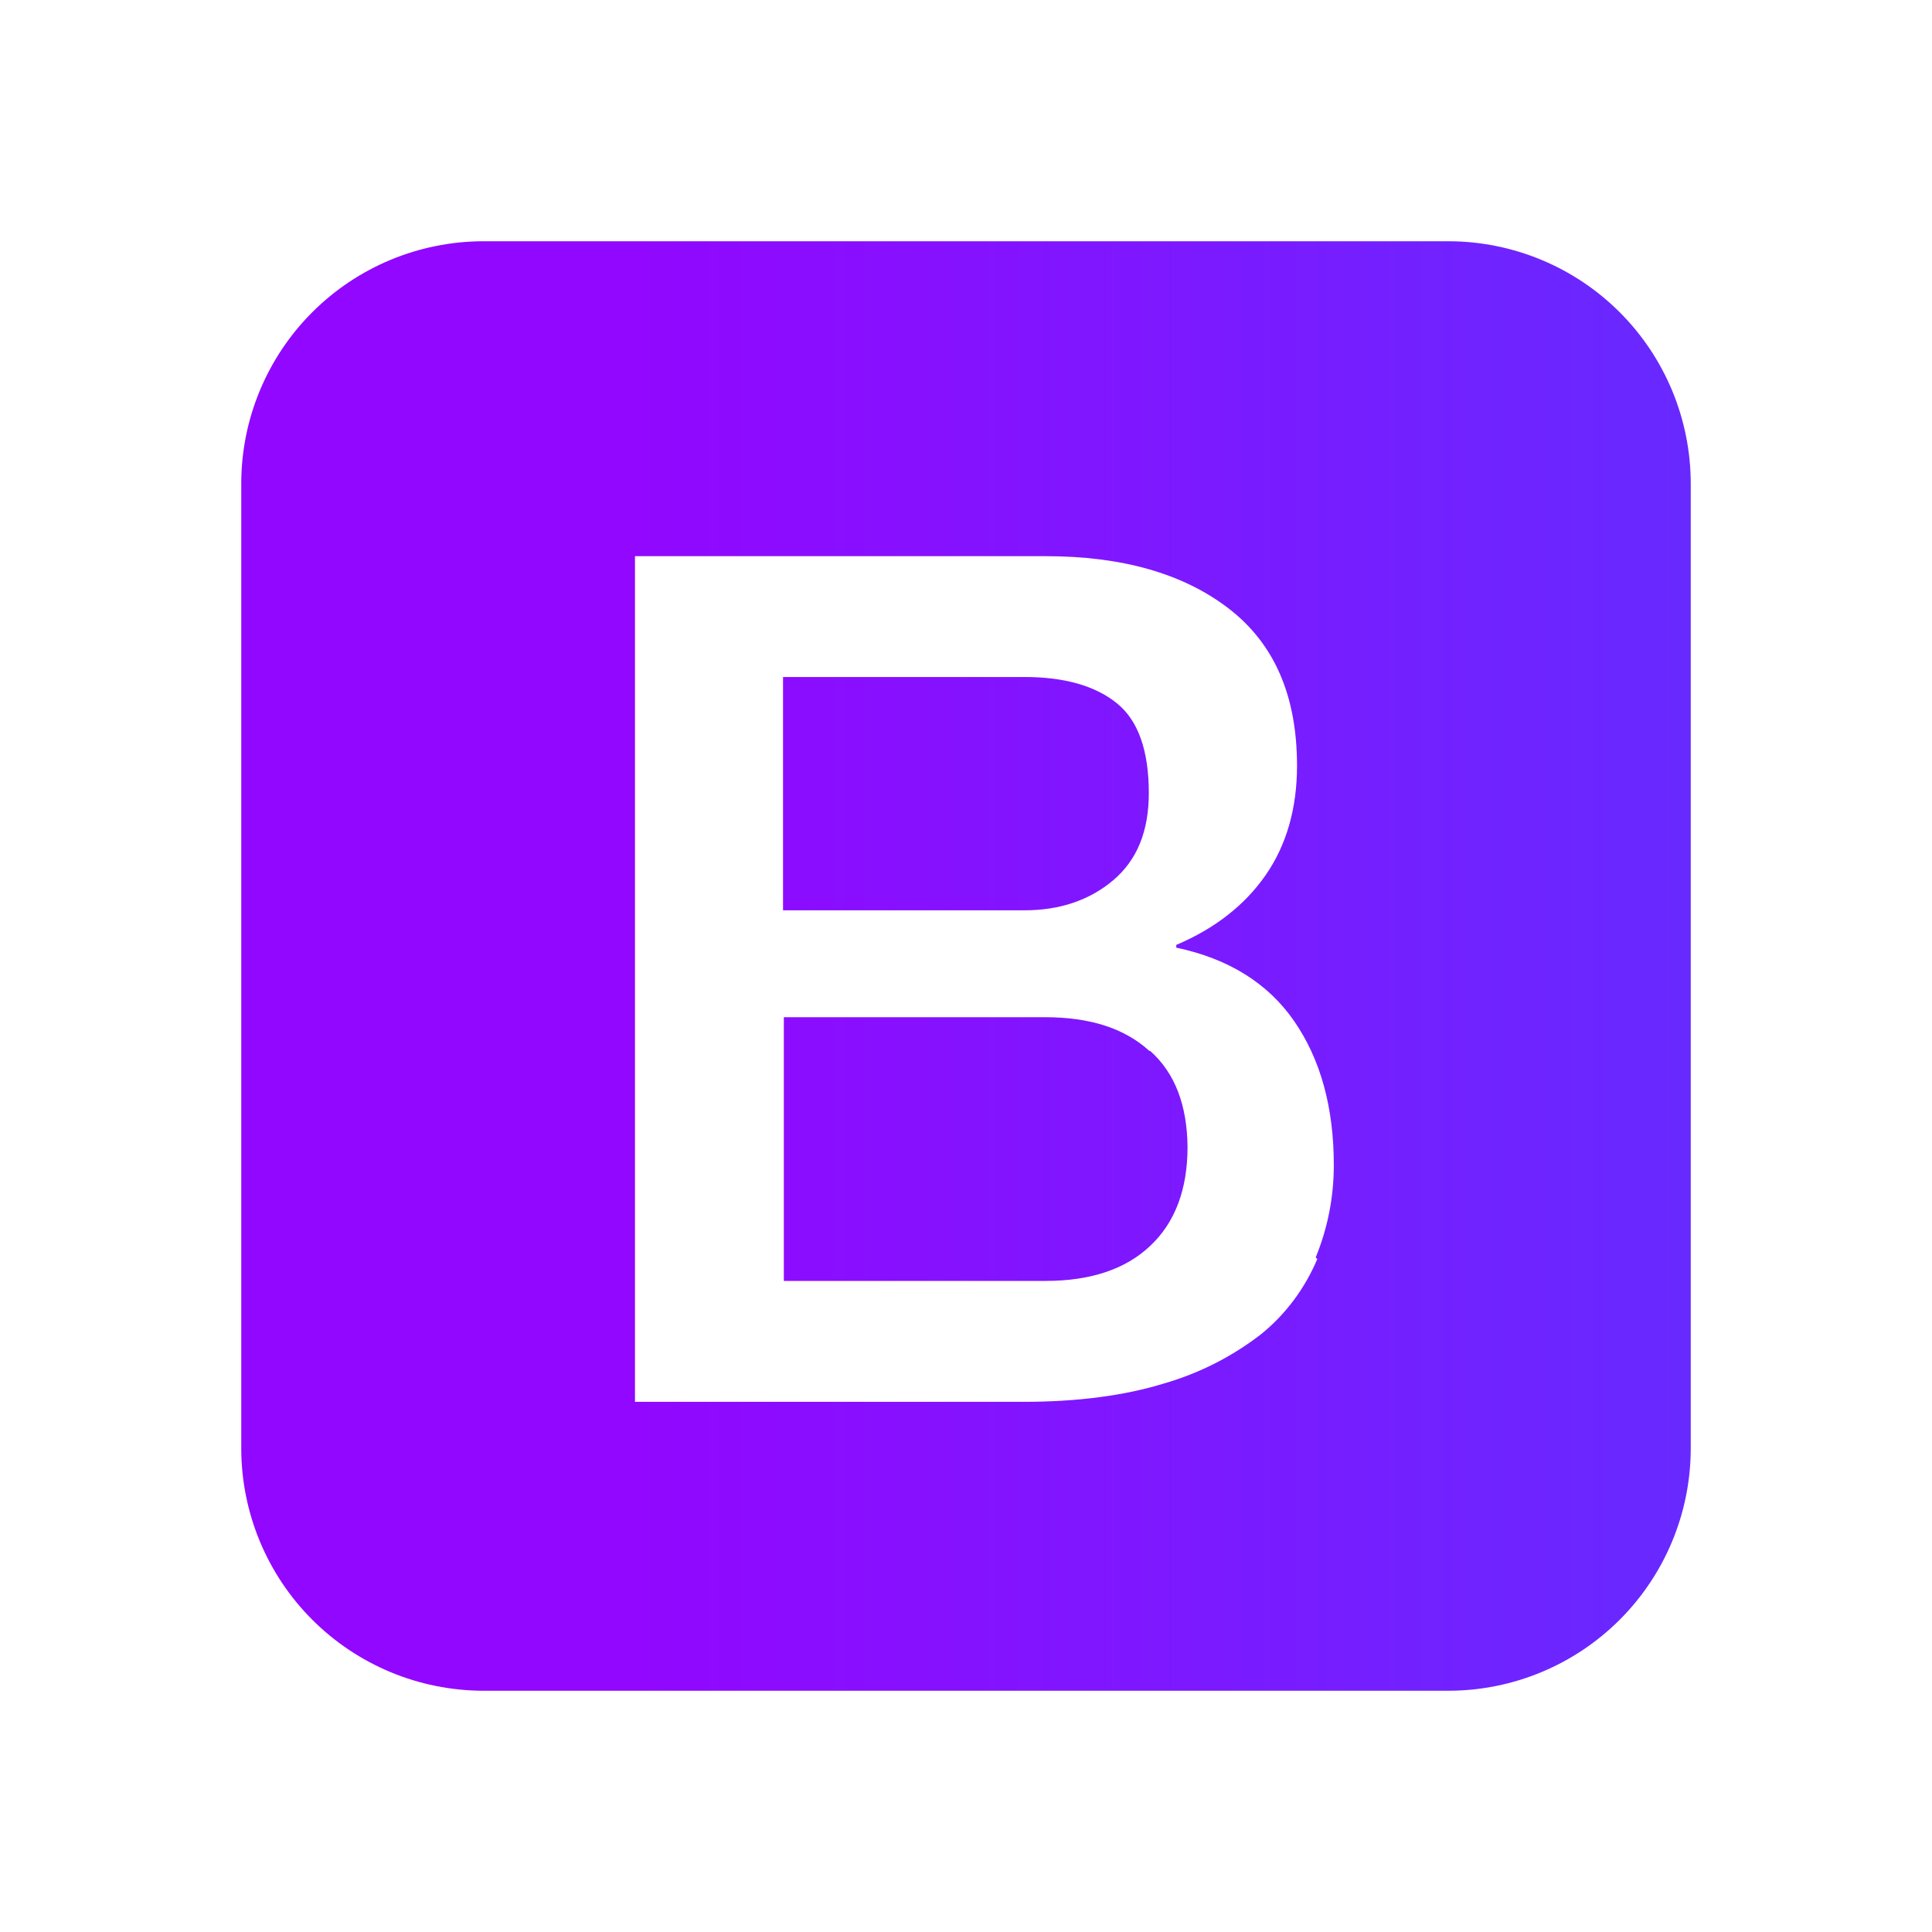 <svg width="800" height="800" viewBox="0 0 800 800" fill="none" xmlns="http://www.w3.org/2000/svg">
<path d="M600.067 99.9H199.967C173.446 99.979 148.035 110.552 129.285 129.308C110.535 148.064 99.97 173.479 99.9 200V600.067C99.997 626.573 110.571 651.966 129.318 670.706C148.064 689.446 173.46 700.012 199.967 700.1H600.067C626.567 700.003 651.955 689.433 670.694 670.694C689.433 651.955 700.003 626.567 700.1 600.067V200C700.021 173.488 689.459 148.083 670.718 129.329C651.977 110.576 626.579 99.997 600.067 99.9ZM545.4 521.467C540.333 533.467 532.433 544.133 522.3 552.367C510.317 561.673 496.675 568.618 482.1 572.833C465.767 577.867 446.3 580.467 423.767 580.467H262.933V230.3H433.033C464.467 230.3 489.7 237.4 508.6 251.833C527.567 266.367 537.067 287.9 537.067 317.1C537.067 334.7 532.733 349.867 524.1 362.333C515.467 374.767 503.1 384.467 487.067 391.267V392.4C508.467 396.9 524.967 407 535.867 422.8C546.767 438.567 552.3 458.433 552.3 482.433C552.3 495.933 549.7 508.7 544.8 520.667L545.467 521.367V521.467H545.4ZM475.933 435.167C465.633 425.767 451.3 421.2 432.7 421.2H324.567V530.4H433C451.467 530.4 466.033 525.6 476.267 515.9C486.533 506.267 491.733 492.533 491.733 474.933C491.567 457.667 486.533 444.3 476.267 435.167H475.8H475.933ZM460.9 364.533C470.867 356.167 475.7 344.1 475.7 328.4C475.7 310.867 471.333 298.333 462.467 291.2C453.667 284.067 440.933 280.333 424.267 280.333H324.233V376.933H424.267C438.8 376.967 451.267 372.7 460.9 364.533Z" fill="url(#paint0_linear_2_2)"/>
<defs>
<linearGradient id="paint0_linear_2_2" x1="100" y1="400" x2="747.5" y2="400" gradientUnits="userSpaceOnUse">
<stop offset="0.25" stop-color="#9207FF"/>
<stop offset="1" stop-color="#632DFF"/>
</linearGradient>
</defs>
</svg>
